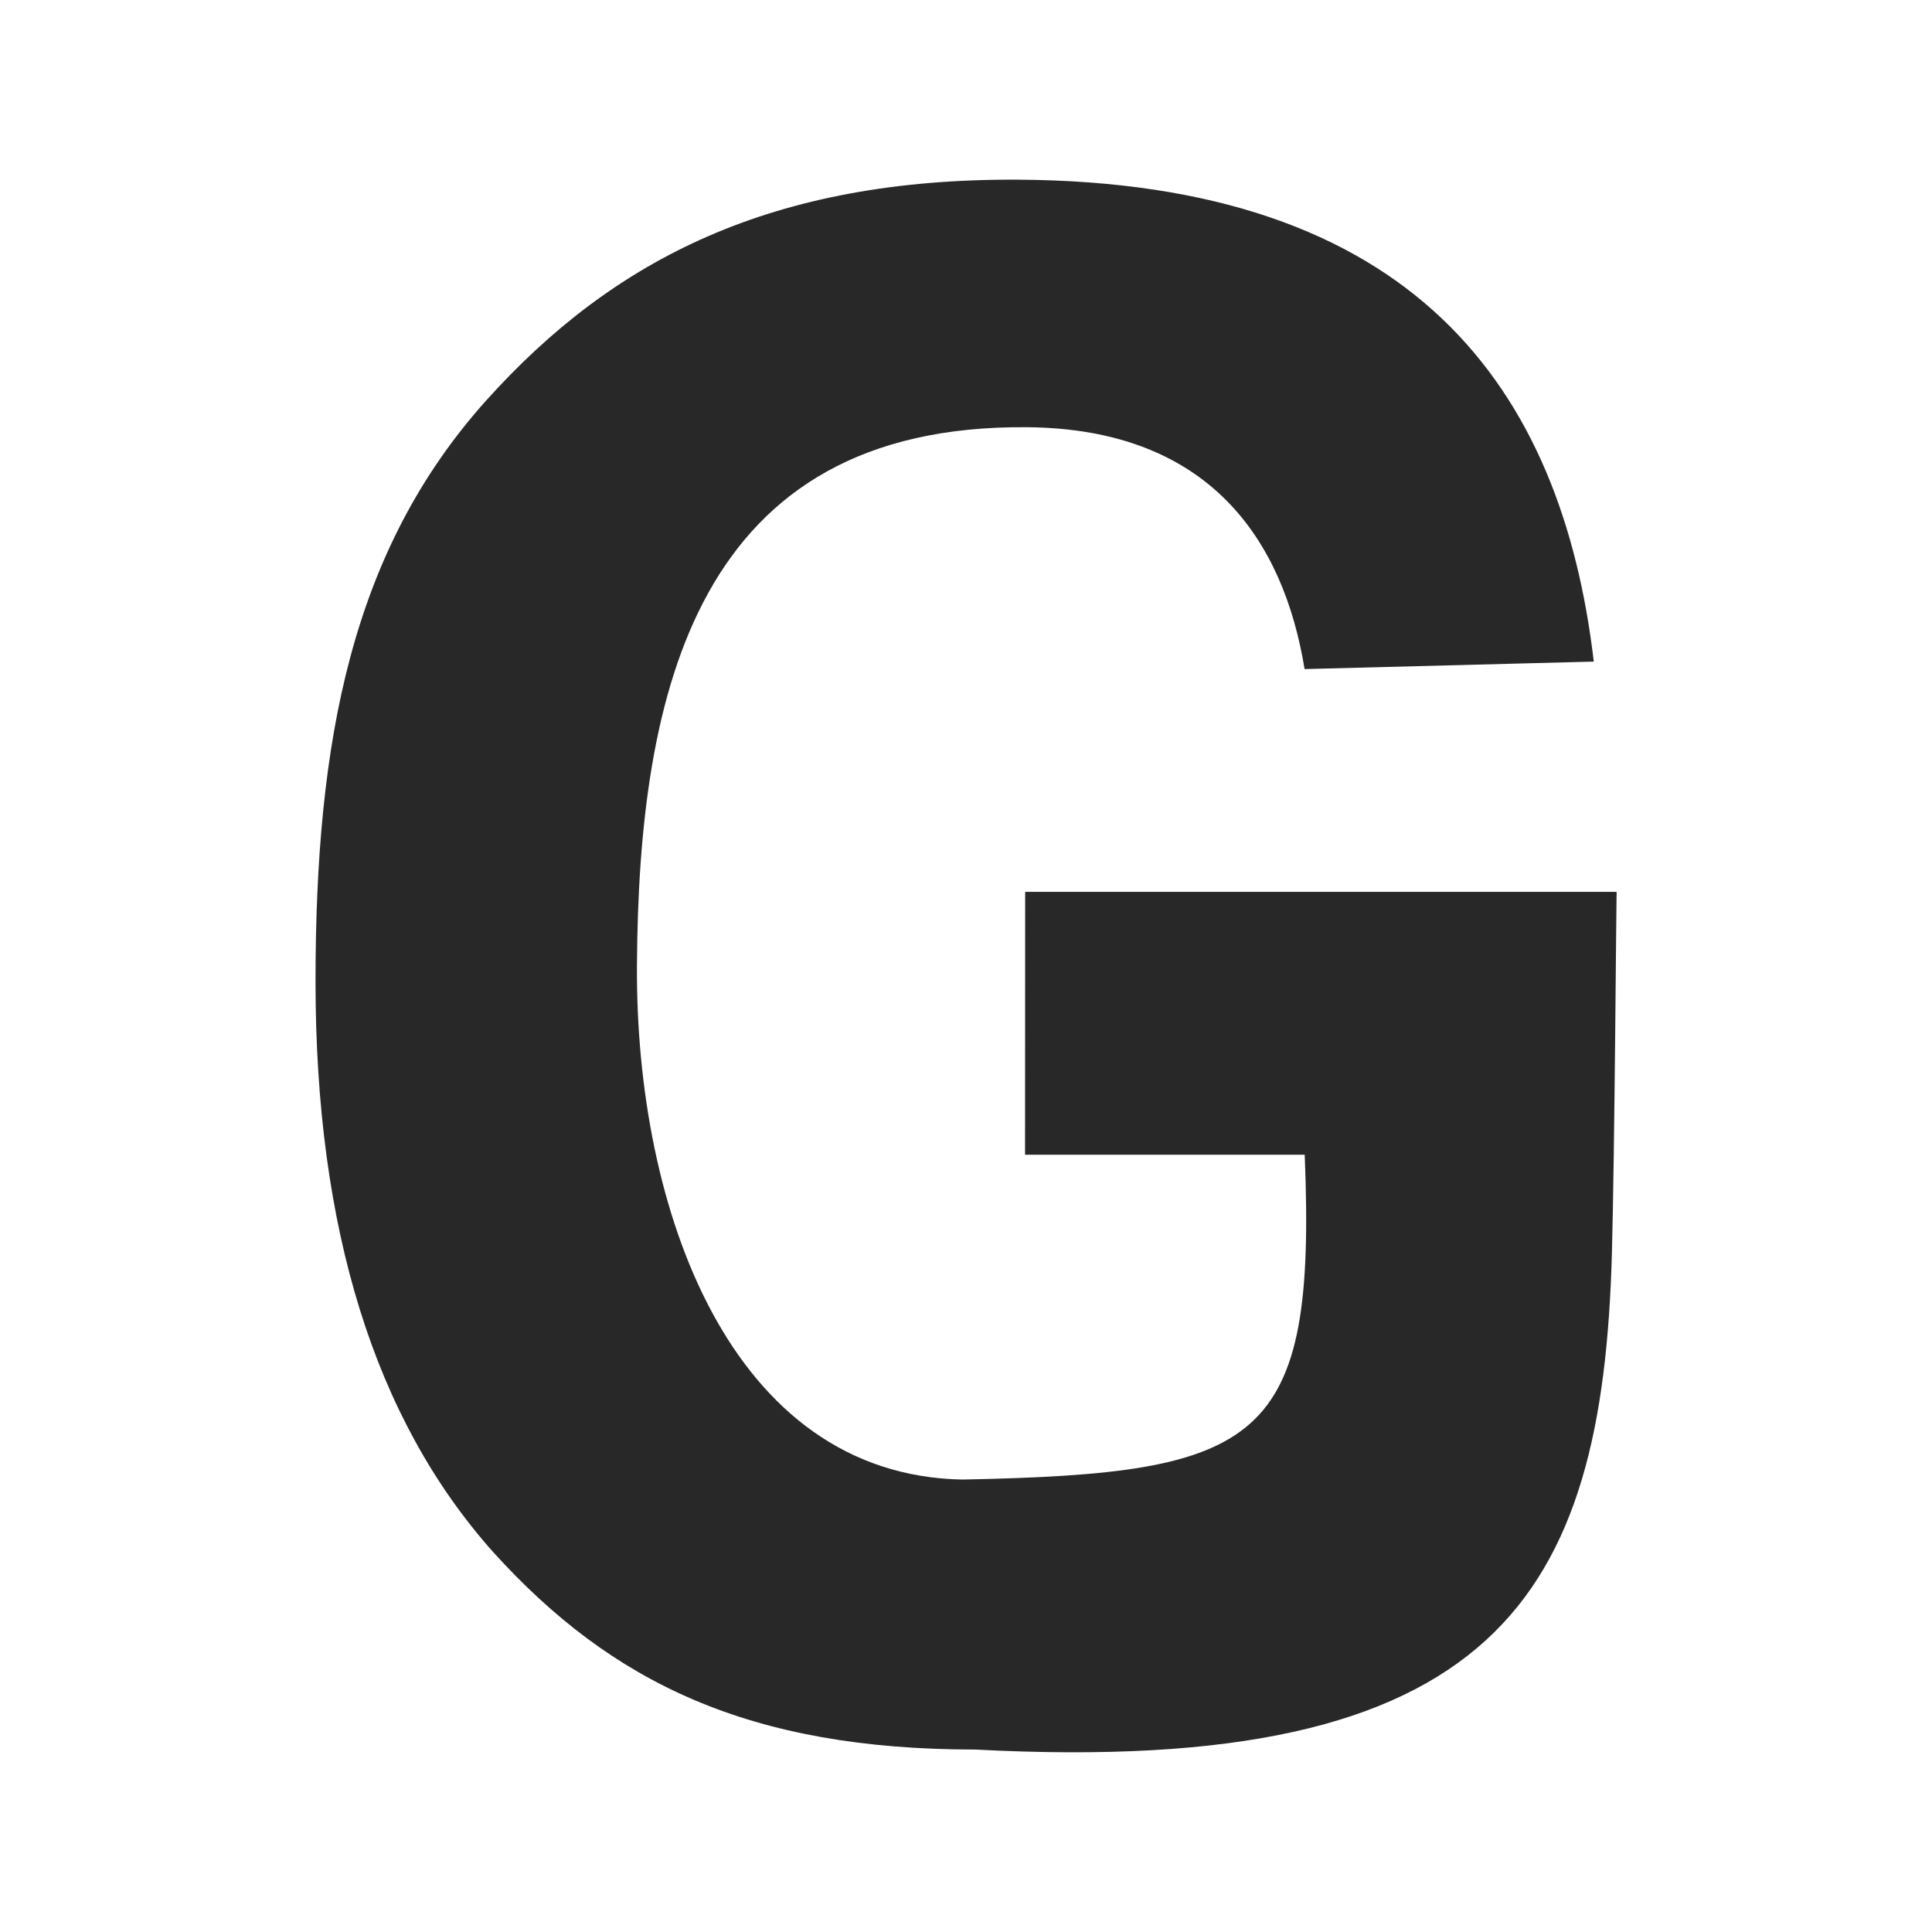 <svg width="16" height="16" version="1.1" xmlns="http://www.w3.org/2000/svg">
  <defs>
    <style id="current-color-scheme" type="text/css">.ColorScheme-Text { color:#282828; } .ColorScheme-Highlight { color:#458588; }</style>
  </defs>
  <path class="ColorScheme-Text" d="m8.49 7.386h4.898c-3e-3 0.082-0.016 2.15-0.039 2.998-0.078 2.836-0.953 4.333-5.272 4.105-1.863 0-3.009-0.547-3.995-1.638-0.979-1.099-1.469-2.672-1.469-4.722 0-1.994 0.297-3.568 1.414-4.813 1.061-1.181 2.378-1.838 4.399-1.828 3.277 0.017 4.506 1.72 4.773 3.991l-2.395 0.062c-0.175-1.07-0.789-1.988-2.293-2.003-2.749-0.027-3.223 2.194-3.236 4.458-0.013 2.016 0.771 4.221 2.695 4.257 2.48-0.049 2.933-0.294 2.835-2.69h-2.316z" fill="currentColor"/>
</svg>
